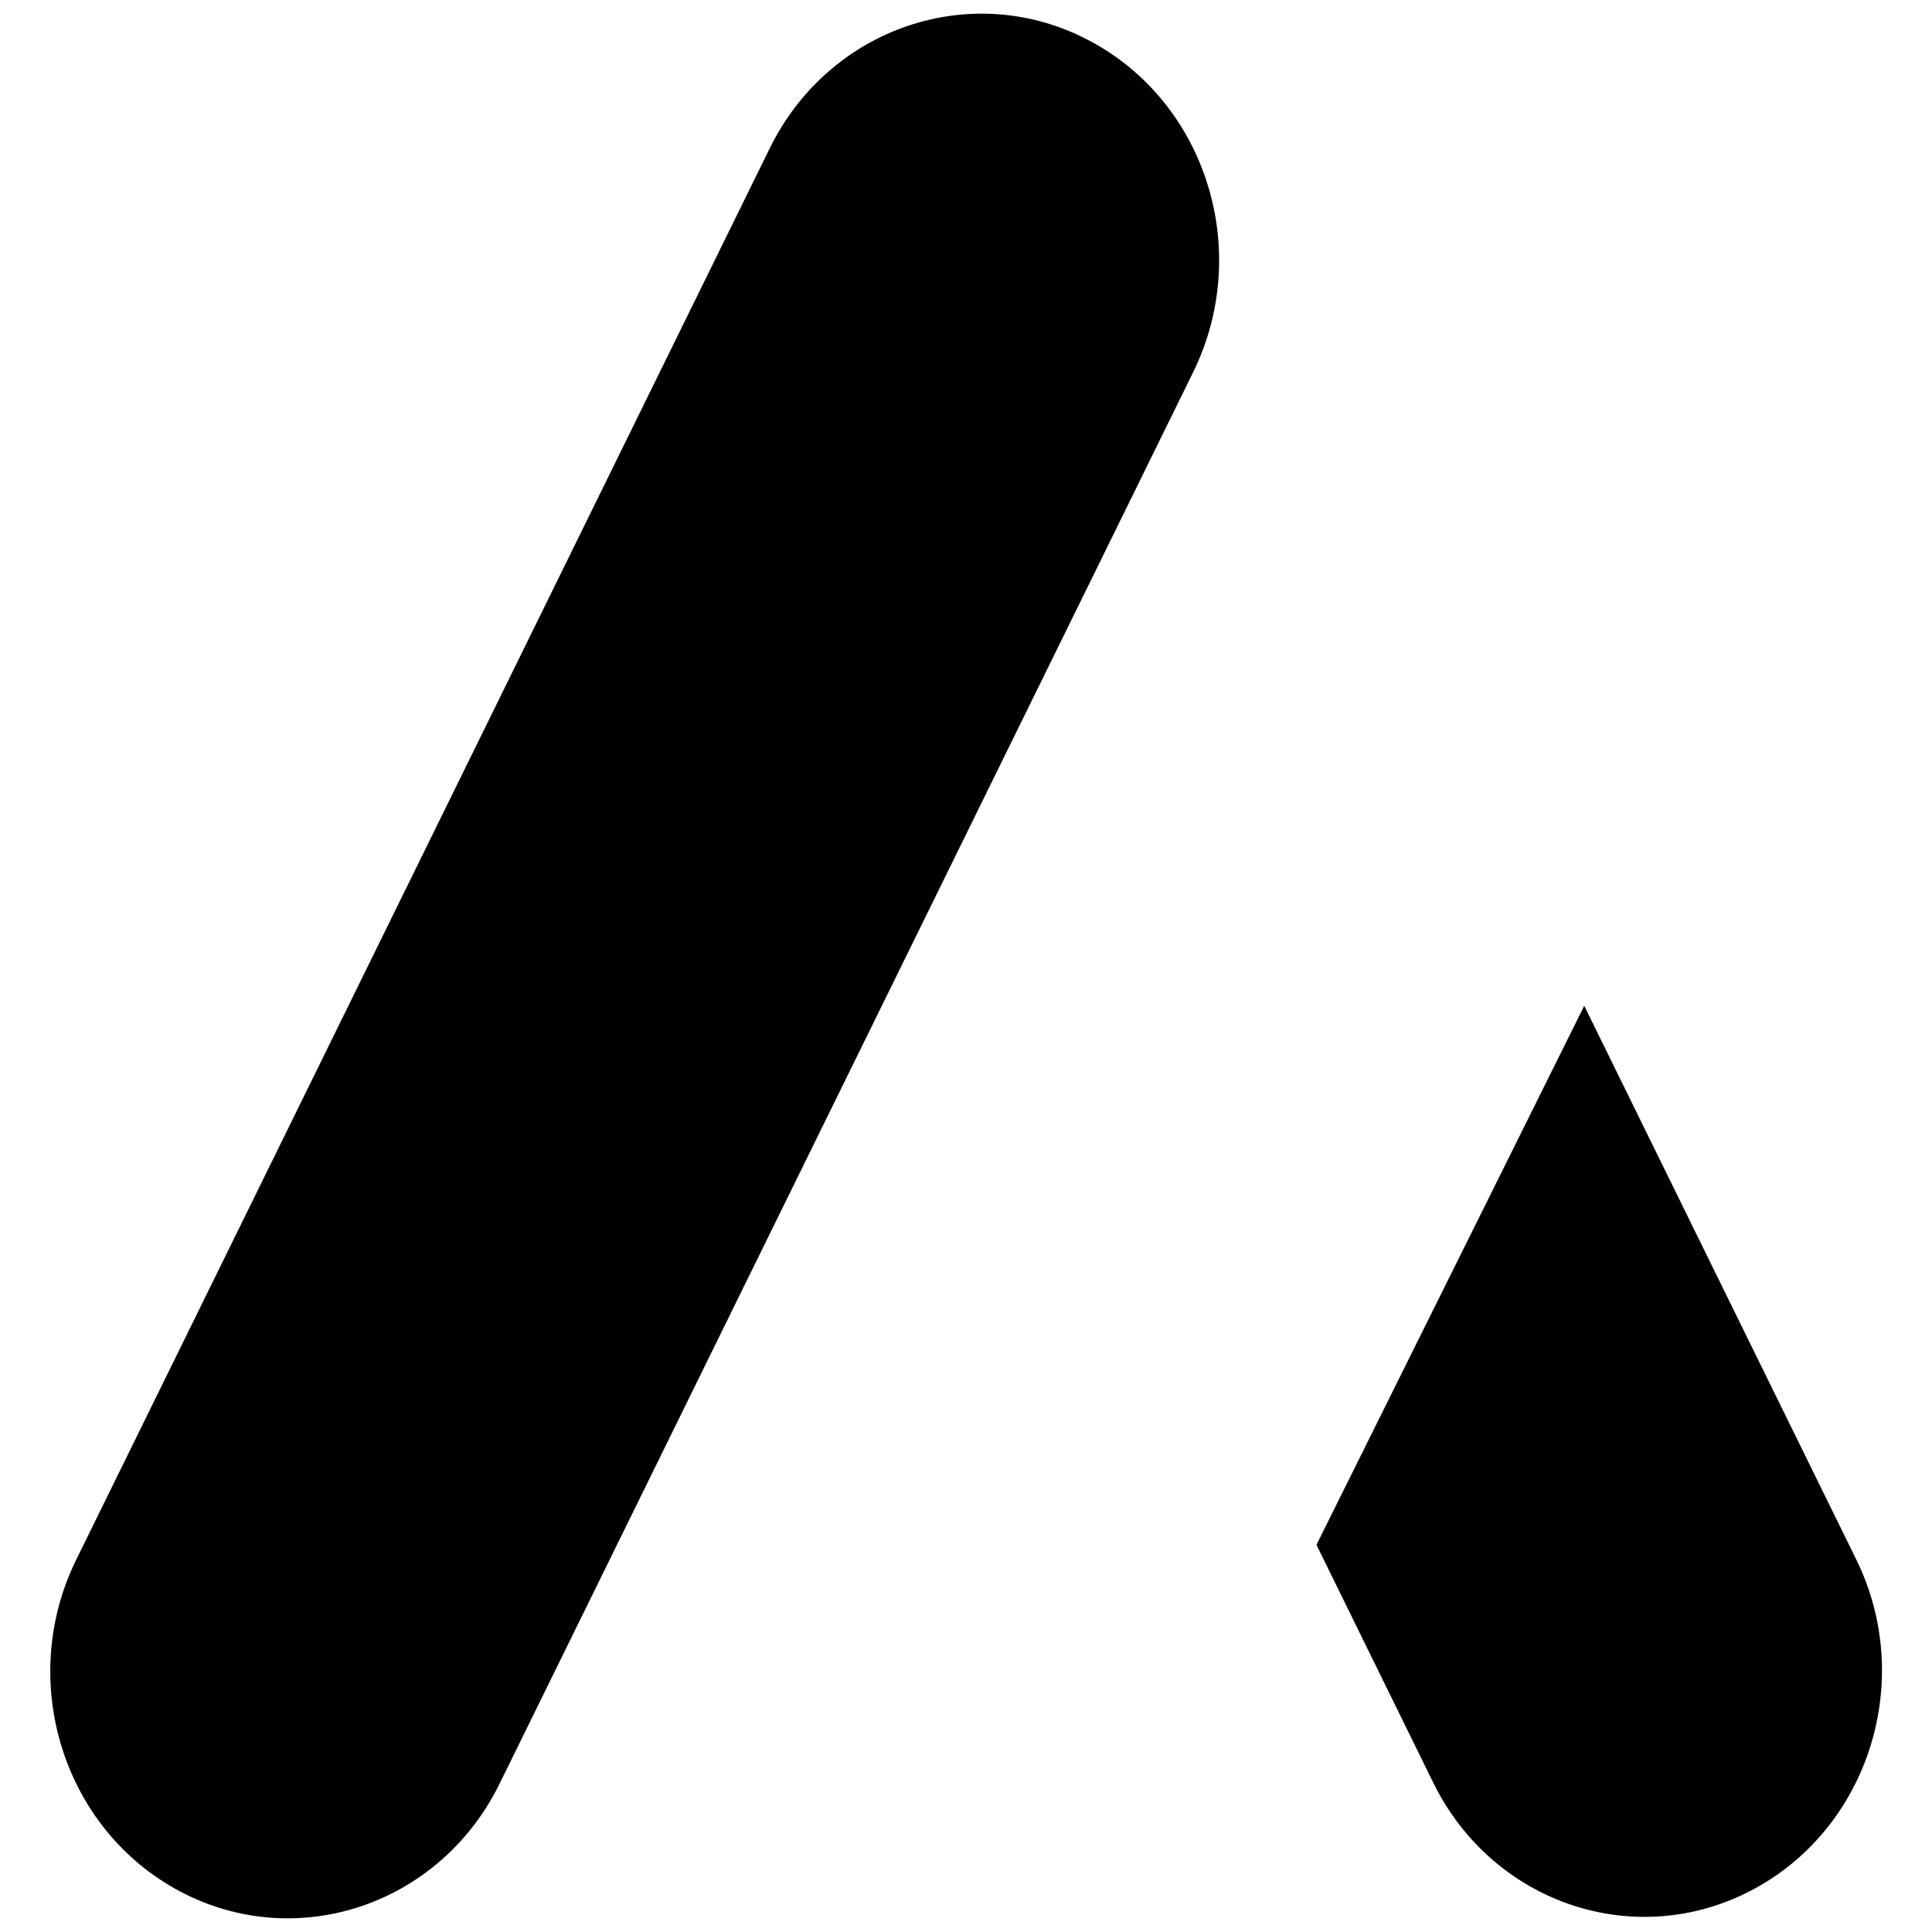 <?xml version="1.0" encoding="utf-8"?>
<!-- Generator: Adobe Illustrator 24.1.0, SVG Export Plug-In . SVG Version: 6.00 Build 0)  -->
<svg version="1.1" id="ATL" xmlns="http://www.w3.org/2000/svg" x="0px"
     y="0px"
     viewBox="0 0 500 500" style="enable-background:new 0 0 500 500;" xml:space="preserve">
<path d="M281.9,10.5c30.3,16,42.3,54.4,26.9,85.8L129.3,461.6c-15.4,31.4-52.5,43.9-82.7,27.9s-42.3-54.4-26.9-85.8L199.2,38.4
	C214.6,7,251.7-5.5,281.9,10.5L281.9,10.5z M410,260.3l-69.3,139.5l30.2,61.5c15.4,31.4,52.4,43.8,82.6,27.8
	c30.2-16,42.3-54.4,26.8-85.7L410,260.3L410,260.3z"/>
</svg>

